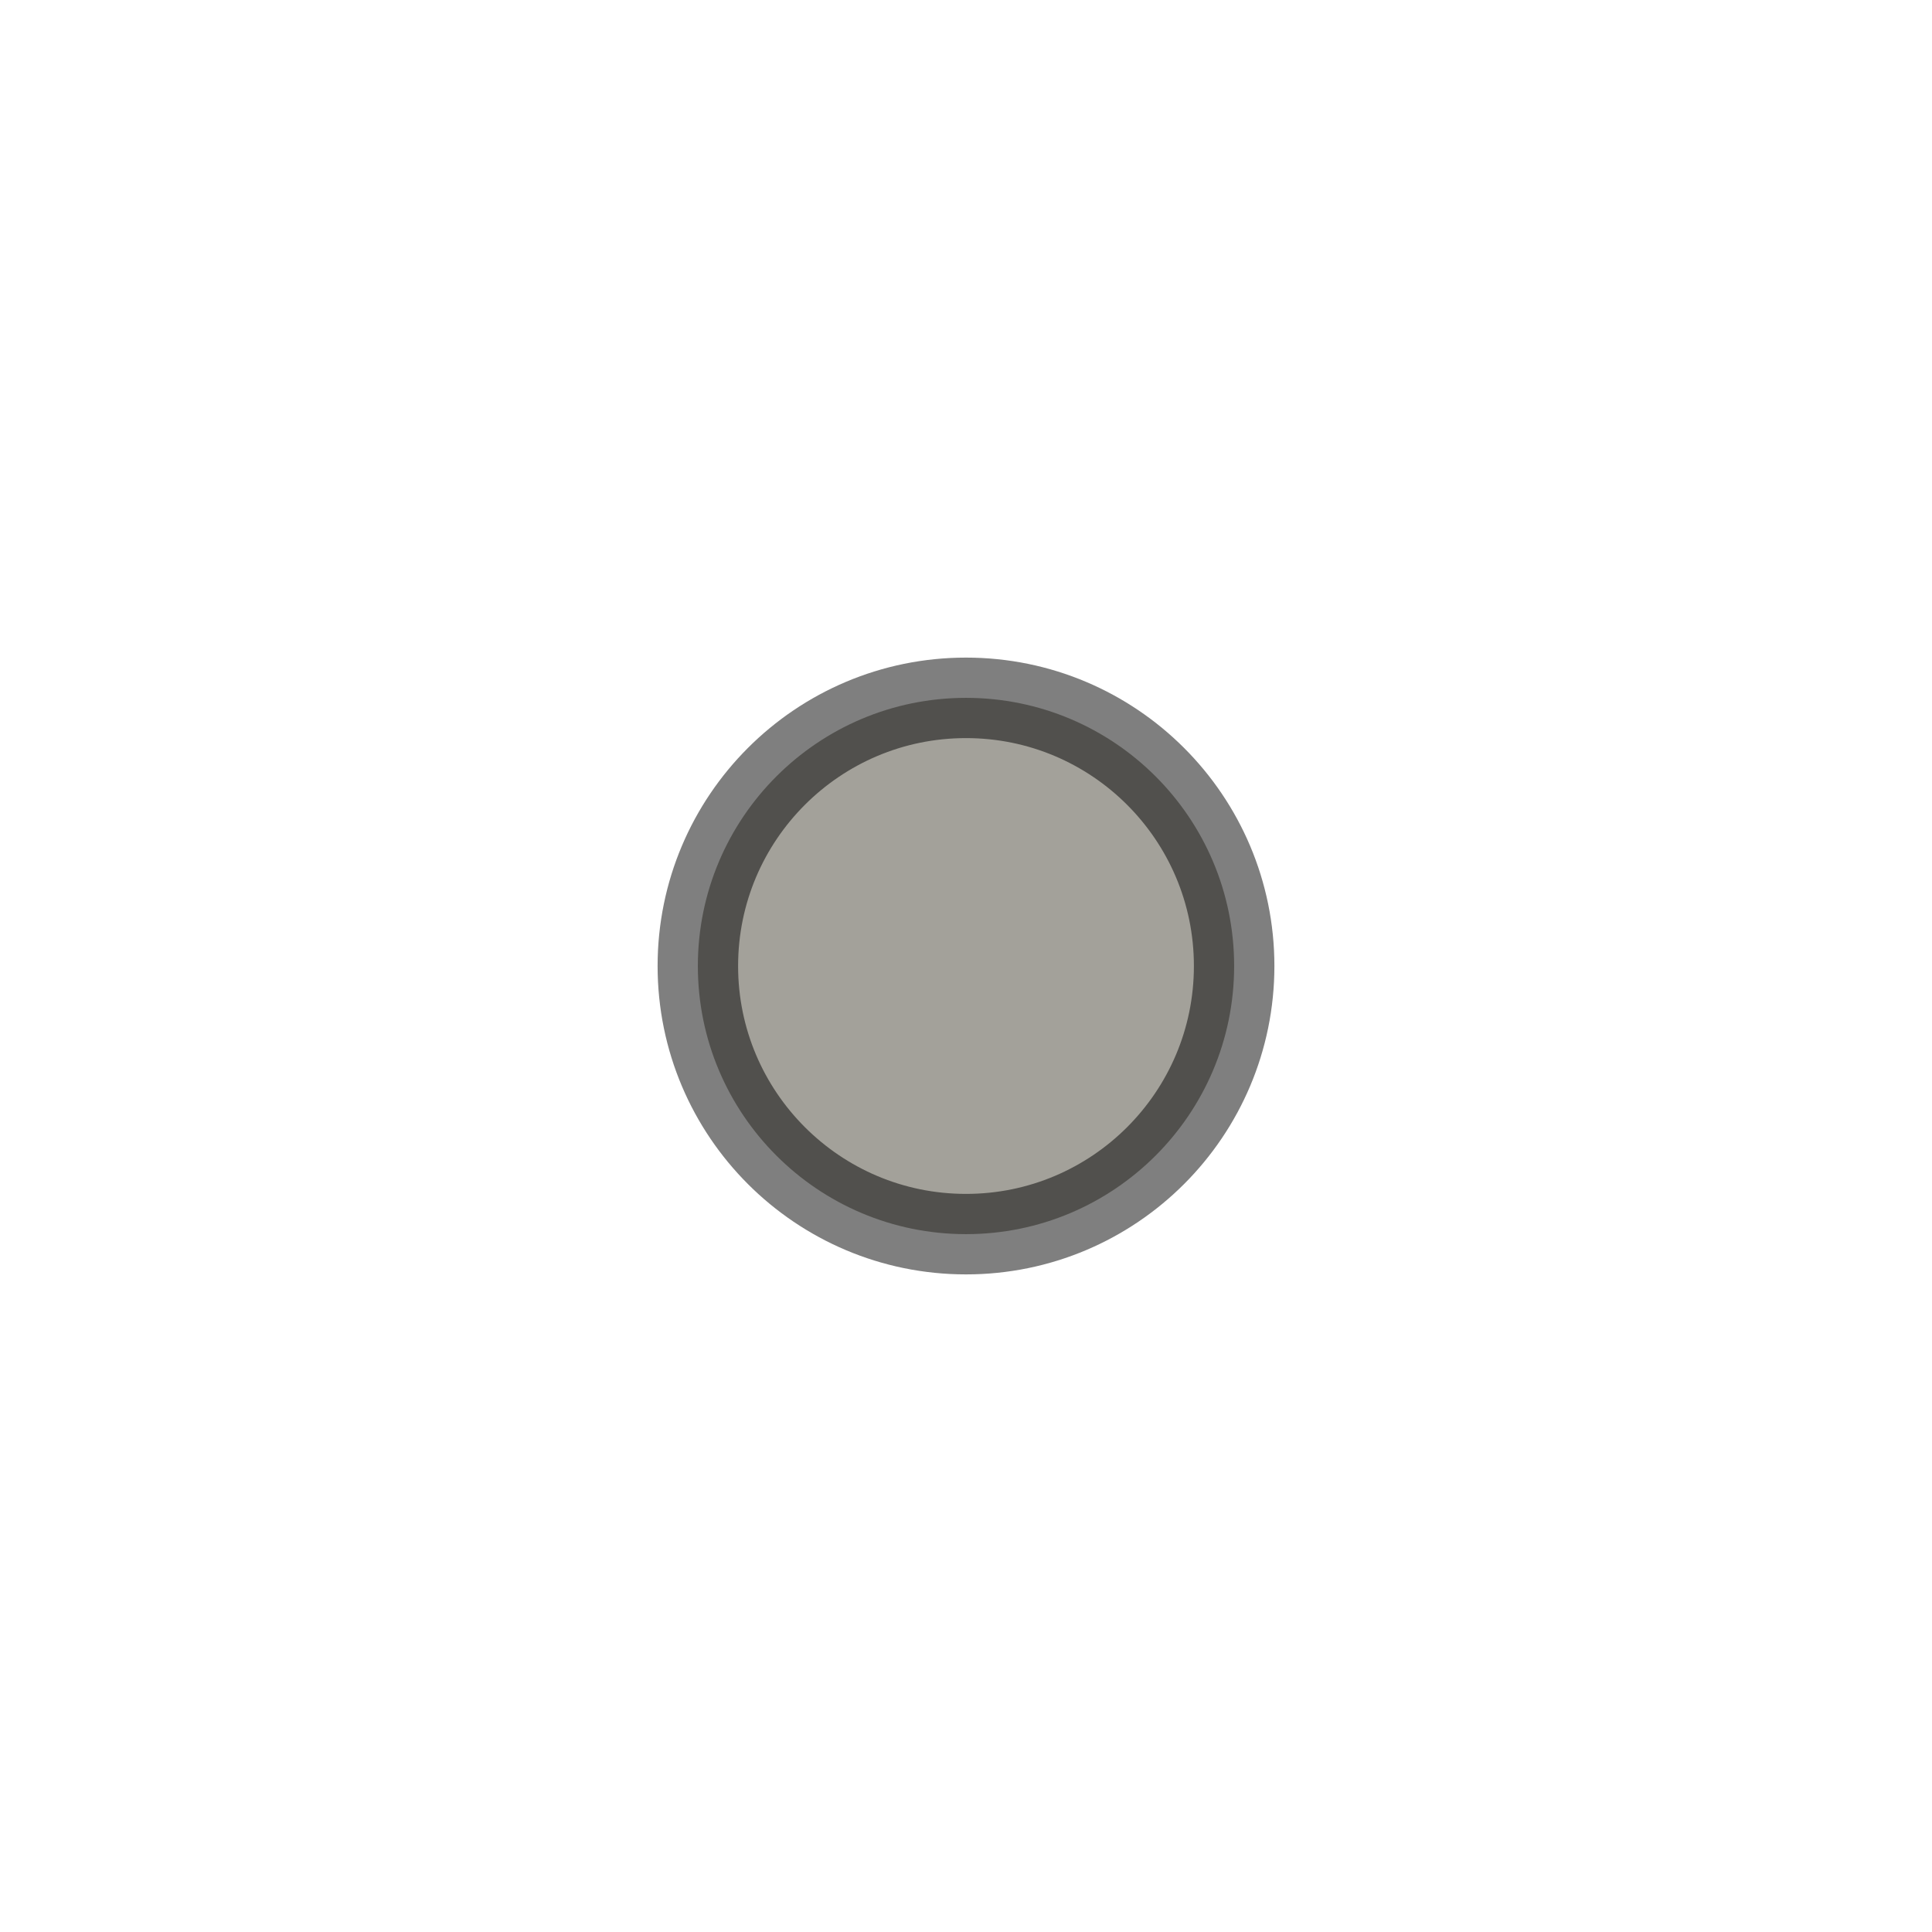 <?xml version="1.0" encoding="UTF-8" standalone="no"?>
<svg
   version="1.1"
   id="mdi-arrow-right-bold"
   width="24"
   height="24"
   viewBox="0 0 24 24"
   sodipodi:docname="arrow-cursor-execution-off.svg"
   inkscape:version="1.1.1 (3bf5ae0d25, 2021-09-20)"
   xmlns:inkscape="http://www.inkscape.org/namespaces/inkscape"
   xmlns:sodipodi="http://sodipodi.sourceforge.net/DTD/sodipodi-0.dtd"
   xmlns="http://www.w3.org/2000/svg"
   xmlns:svg="http://www.w3.org/2000/svg">
  <defs
     id="defs7" />
  <sodipodi:namedview
     id="namedview5"
     pagecolor="#ffffff"
     bordercolor="#666666"
     borderopacity="1.0"
     inkscape:pageshadow="2"
     inkscape:pageopacity="0.0"
     inkscape:pagecheckerboard="0"
     showgrid="false"
     inkscape:snap-global="true"
     inkscape:zoom="8.6770834"
     inkscape:cx="14.405762"
     inkscape:cy="19.130852"
     inkscape:window-width="1280"
     inkscape:window-height="665"
     inkscape:window-x="197"
     inkscape:window-y="176"
     inkscape:window-maximized="0"
     inkscape:current-layer="mdi-arrow-right-bold"
     inkscape:snap-bbox="true"
     inkscape:bbox-paths="true"
     inkscape:bbox-nodes="true"
     inkscape:snap-bbox-edge-midpoints="true"
     inkscape:snap-bbox-midpoints="true"
     inkscape:snap-text-baseline="true"
     inkscape:snap-page="true"
     inkscape:snap-center="true"
     inkscape:snap-object-midpoints="true"
     inkscape:snap-midpoints="true"
     inkscape:snap-smooth-nodes="true"
     inkscape:snap-intersection-paths="true"
     inkscape:object-paths="true" />
  <circle
     style="fill:#484537;fill-opacity:1;stroke:#000000;stroke-width:1;stroke-linecap:round;stroke-linejoin:round;stroke-miterlimit:4;stroke-dasharray:none;stroke-opacity:1;opacity:0.5"
     id="path1108"
     cx="12"
     cy="12"
     r="3.331"
     inkscape:label="path1108" />
</svg>
